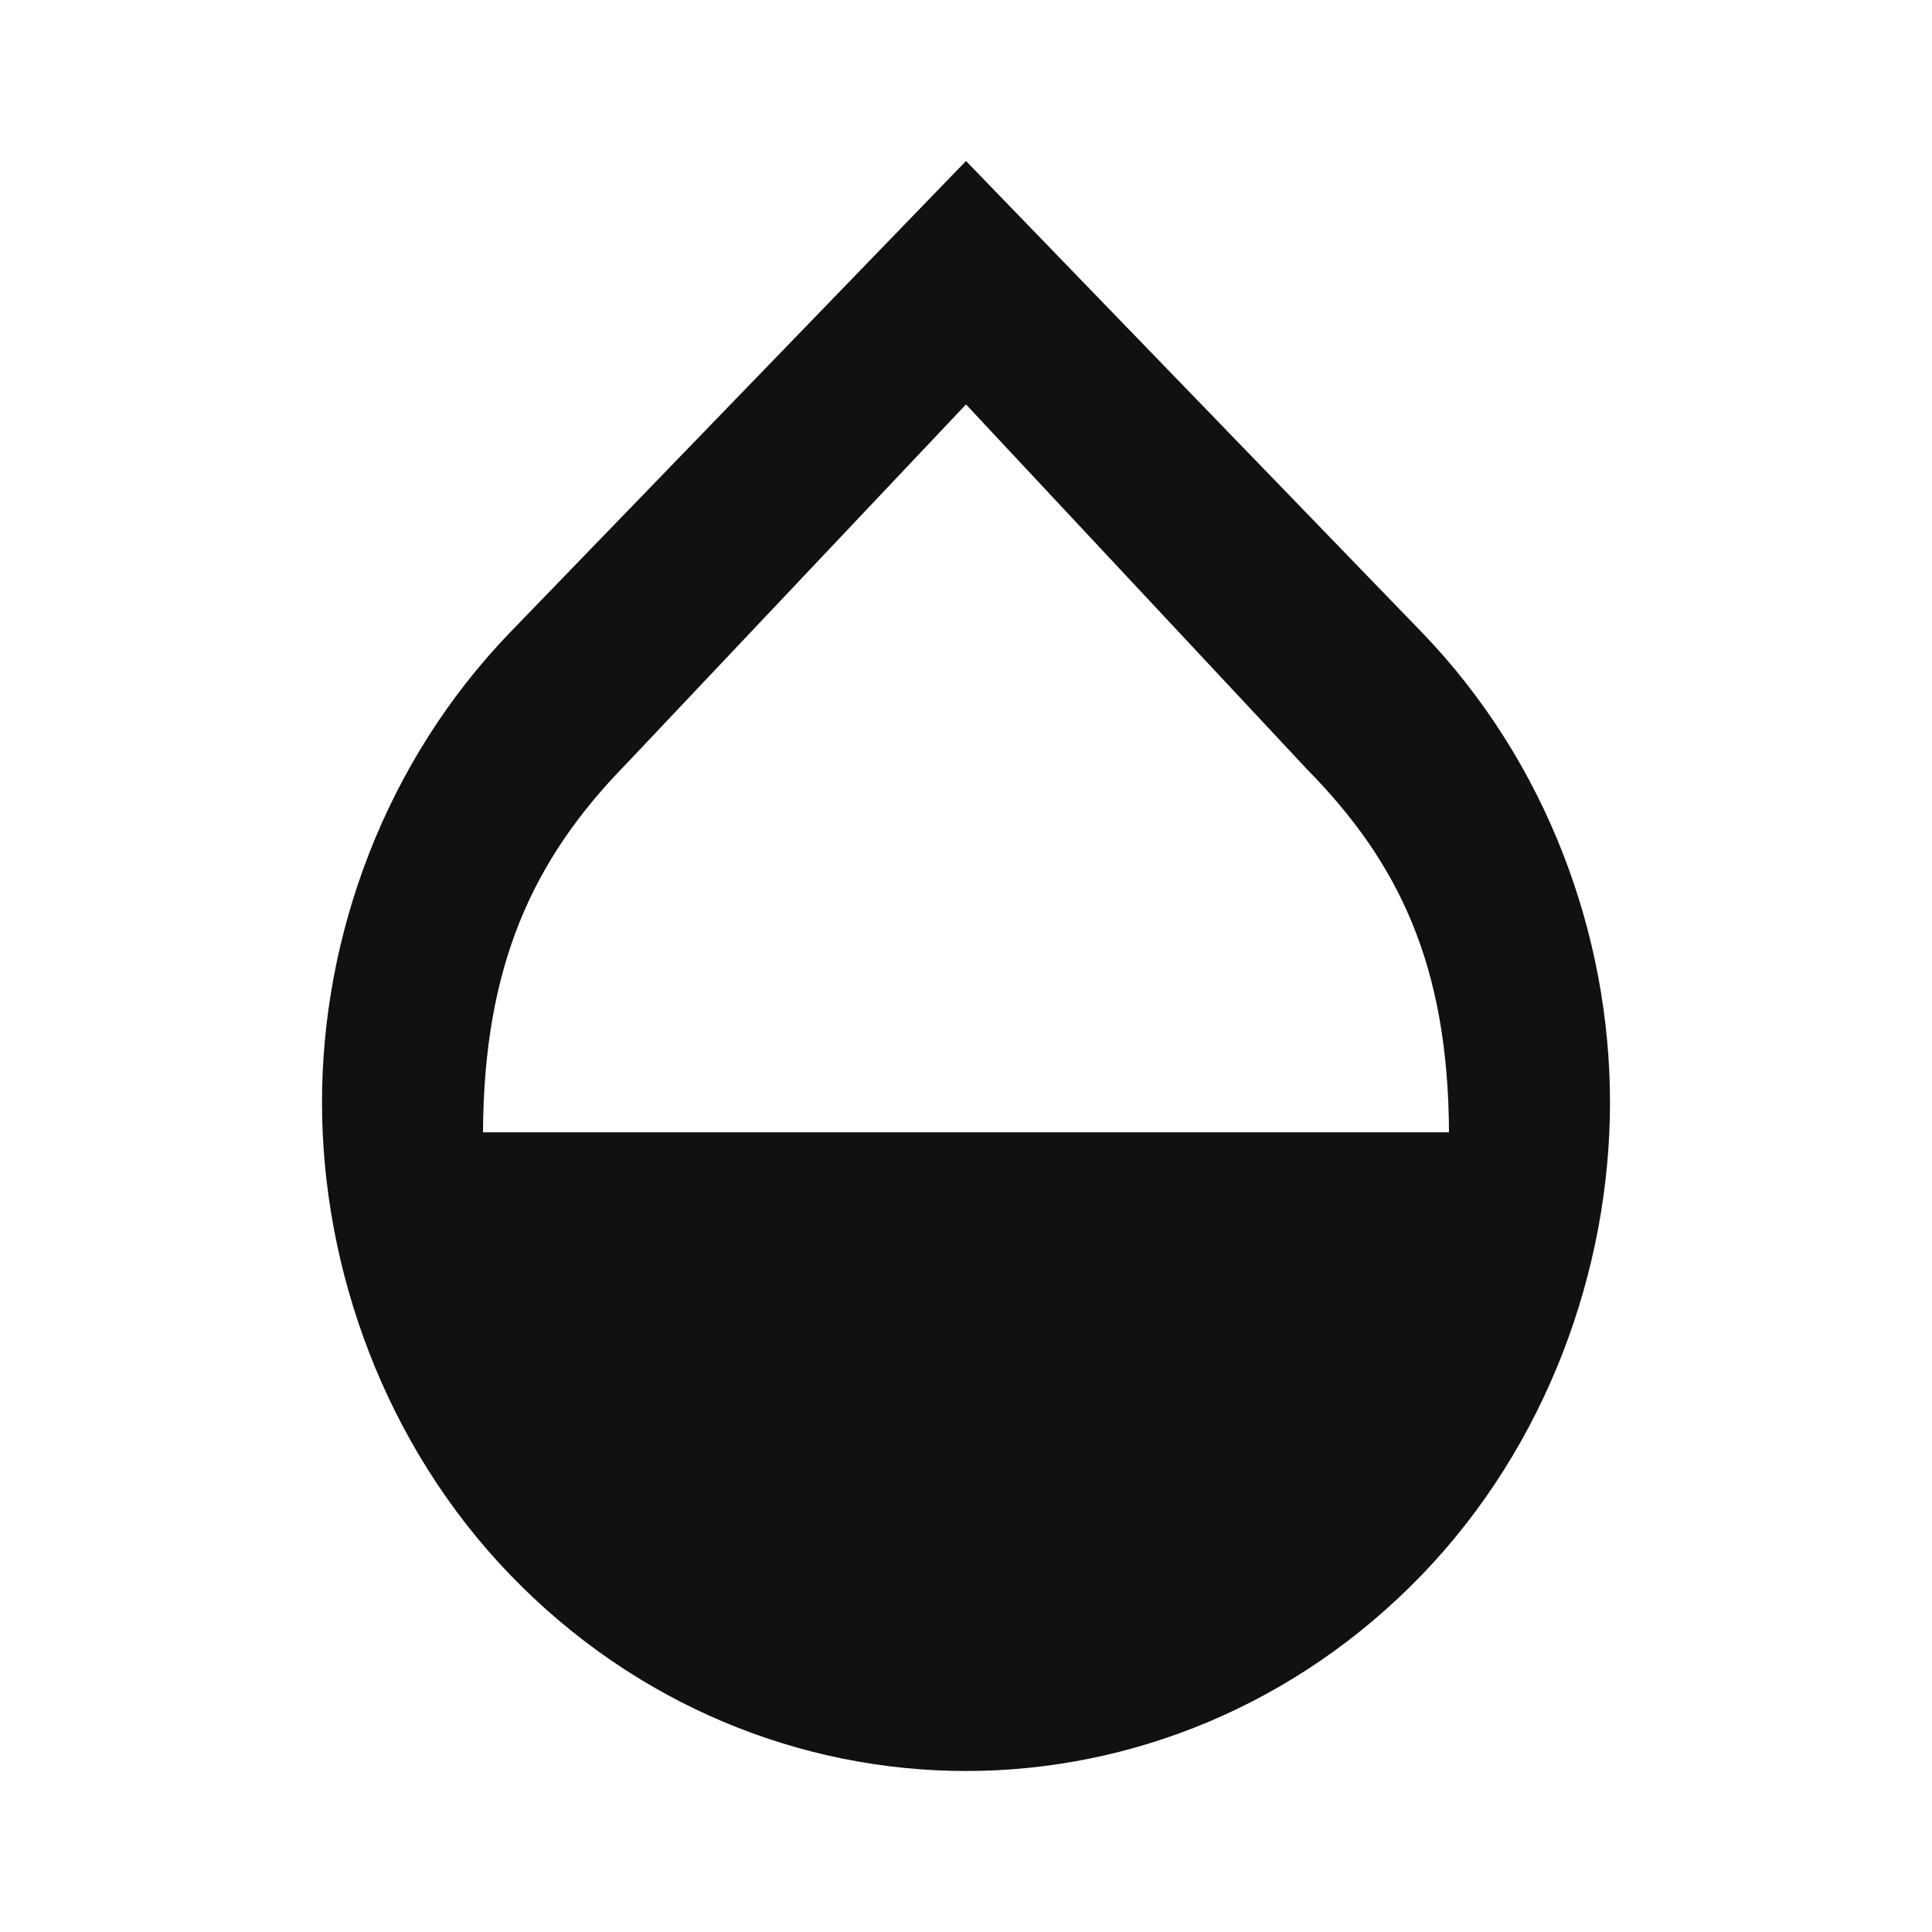 <svg width="12" height="12" viewBox="0 0 12 12" fill="none" xmlns="http://www.w3.org/2000/svg">
<path d="M8.83 3.926L6 1L3.17 3.926C2.39 4.734 2 5.811 2 6.847C2 7.882 2.39 8.975 3.17 9.783C3.95 10.591 4.975 11 6 11C7.025 11 8.05 10.591 8.83 9.783C9.61 8.975 10 7.882 10 6.847C10 5.811 9.61 4.734 8.83 3.926ZM3 7.033C3.005 5.997 3.31 5.34 3.88 4.755L6 2.512L8.12 4.78C8.69 5.36 8.995 5.997 9 7.033H3Z" fill="#111111"/>
</svg>

